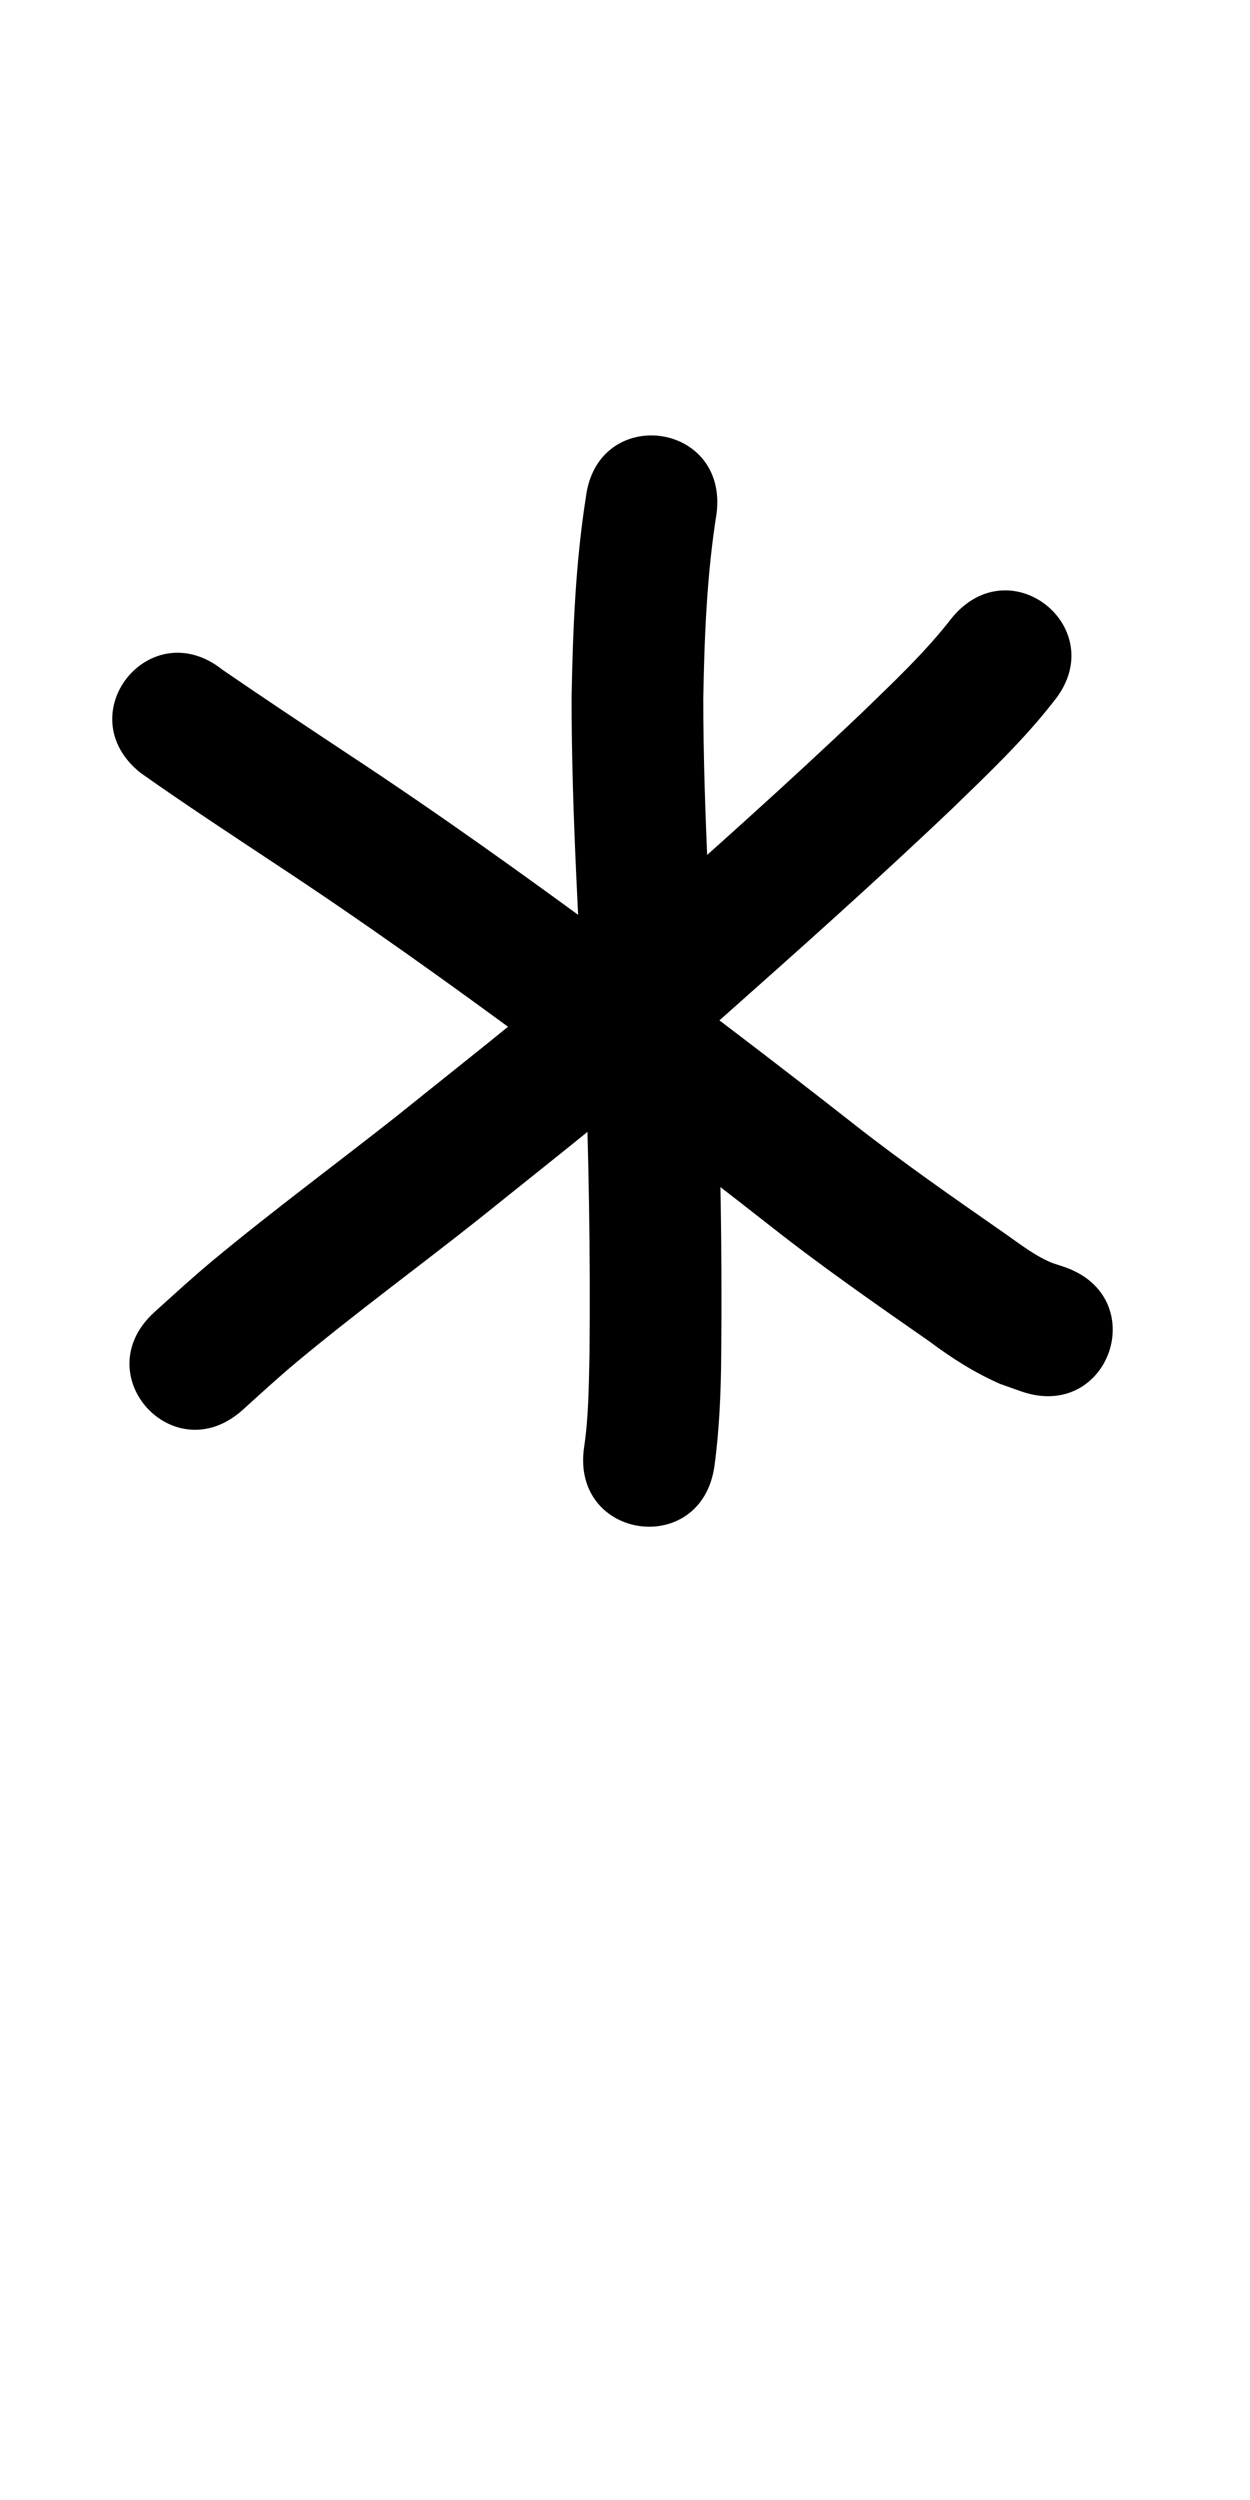<?xml version="1.0" ?>
<svg xmlns="http://www.w3.org/2000/svg" width="500" height="1000">
<path d="m 234.357,198.836 c -4.166,26.486 -5.22,53.164 -5.722,79.925 -0.039,47.457 3.193,94.837 5.335,142.227 1.5,40.186 2.242,80.403 1.832,120.616 -0.291,12.52 -0.328,25.082 -2.192,37.487 -5.176,36.892 46.997,44.212 52.173,7.32 v 0 c 1.971,-14.685 2.598,-29.461 2.701,-44.277 0.41,-41.183 -0.332,-82.37 -1.884,-123.525 -2.093,-46.279 -5.241,-92.547 -5.29,-138.89 0.436,-24.867 1.407,-49.728 5.322,-74.334 4.631,-36.964 -47.644,-43.514 -52.275,-6.549 z"/>
<path d="m 56.222,309.152 c 17.9,12.661 36.256,24.687 54.532,36.8 34.636,22.823 68.37,46.971 101.754,71.579 32.22,23.934 64.199,48.187 95.768,72.974 20.57,16.213 42.086,31.162 63.567,46.127 9.023,6.746 17.825,12.333 28.121,16.903 2.867,1.018 5.735,2.035 8.602,3.053 35.212,12.162 52.412,-37.635 17.2,-49.797 v 0 c -1.615,-0.531 -3.23,-1.061 -4.845,-1.592 -6.955,-2.852 -12.832,-7.507 -18.962,-11.794 C 381.3,479.013 360.596,464.654 340.81,449.066 308.818,423.952 276.417,399.371 243.765,375.121 209.674,349.999 175.228,325.343 139.861,302.039 122.874,290.78 105.889,279.51 89.089,267.977 59.974,244.737 27.107,285.912 56.222,309.152 Z"/>
<path d="m 380.714,247.195 c -10.695,13.832 -23.532,25.83 -36.042,37.979 -29.653,28.236 -60.228,55.49 -90.849,82.668 -30.579,27.533 -63.063,52.798 -95.104,78.575 -24.489,19.332 -49.591,37.854 -73.602,57.786 -7.969,6.645 -15.618,13.656 -23.31,20.615 -27.626,24.992 7.718,64.061 35.344,39.069 v 0 c 7.143,-6.462 14.236,-12.983 21.632,-19.16 23.782,-19.775 48.731,-38.048 72.961,-57.261 32.703,-26.311 65.844,-52.116 97.052,-80.222 31.212,-27.704 62.376,-55.487 92.589,-84.284 13.927,-13.539 28.131,-26.975 40.068,-42.358 23.622,-28.806 -17.117,-62.213 -40.739,-33.406 z"/>
</svg>
